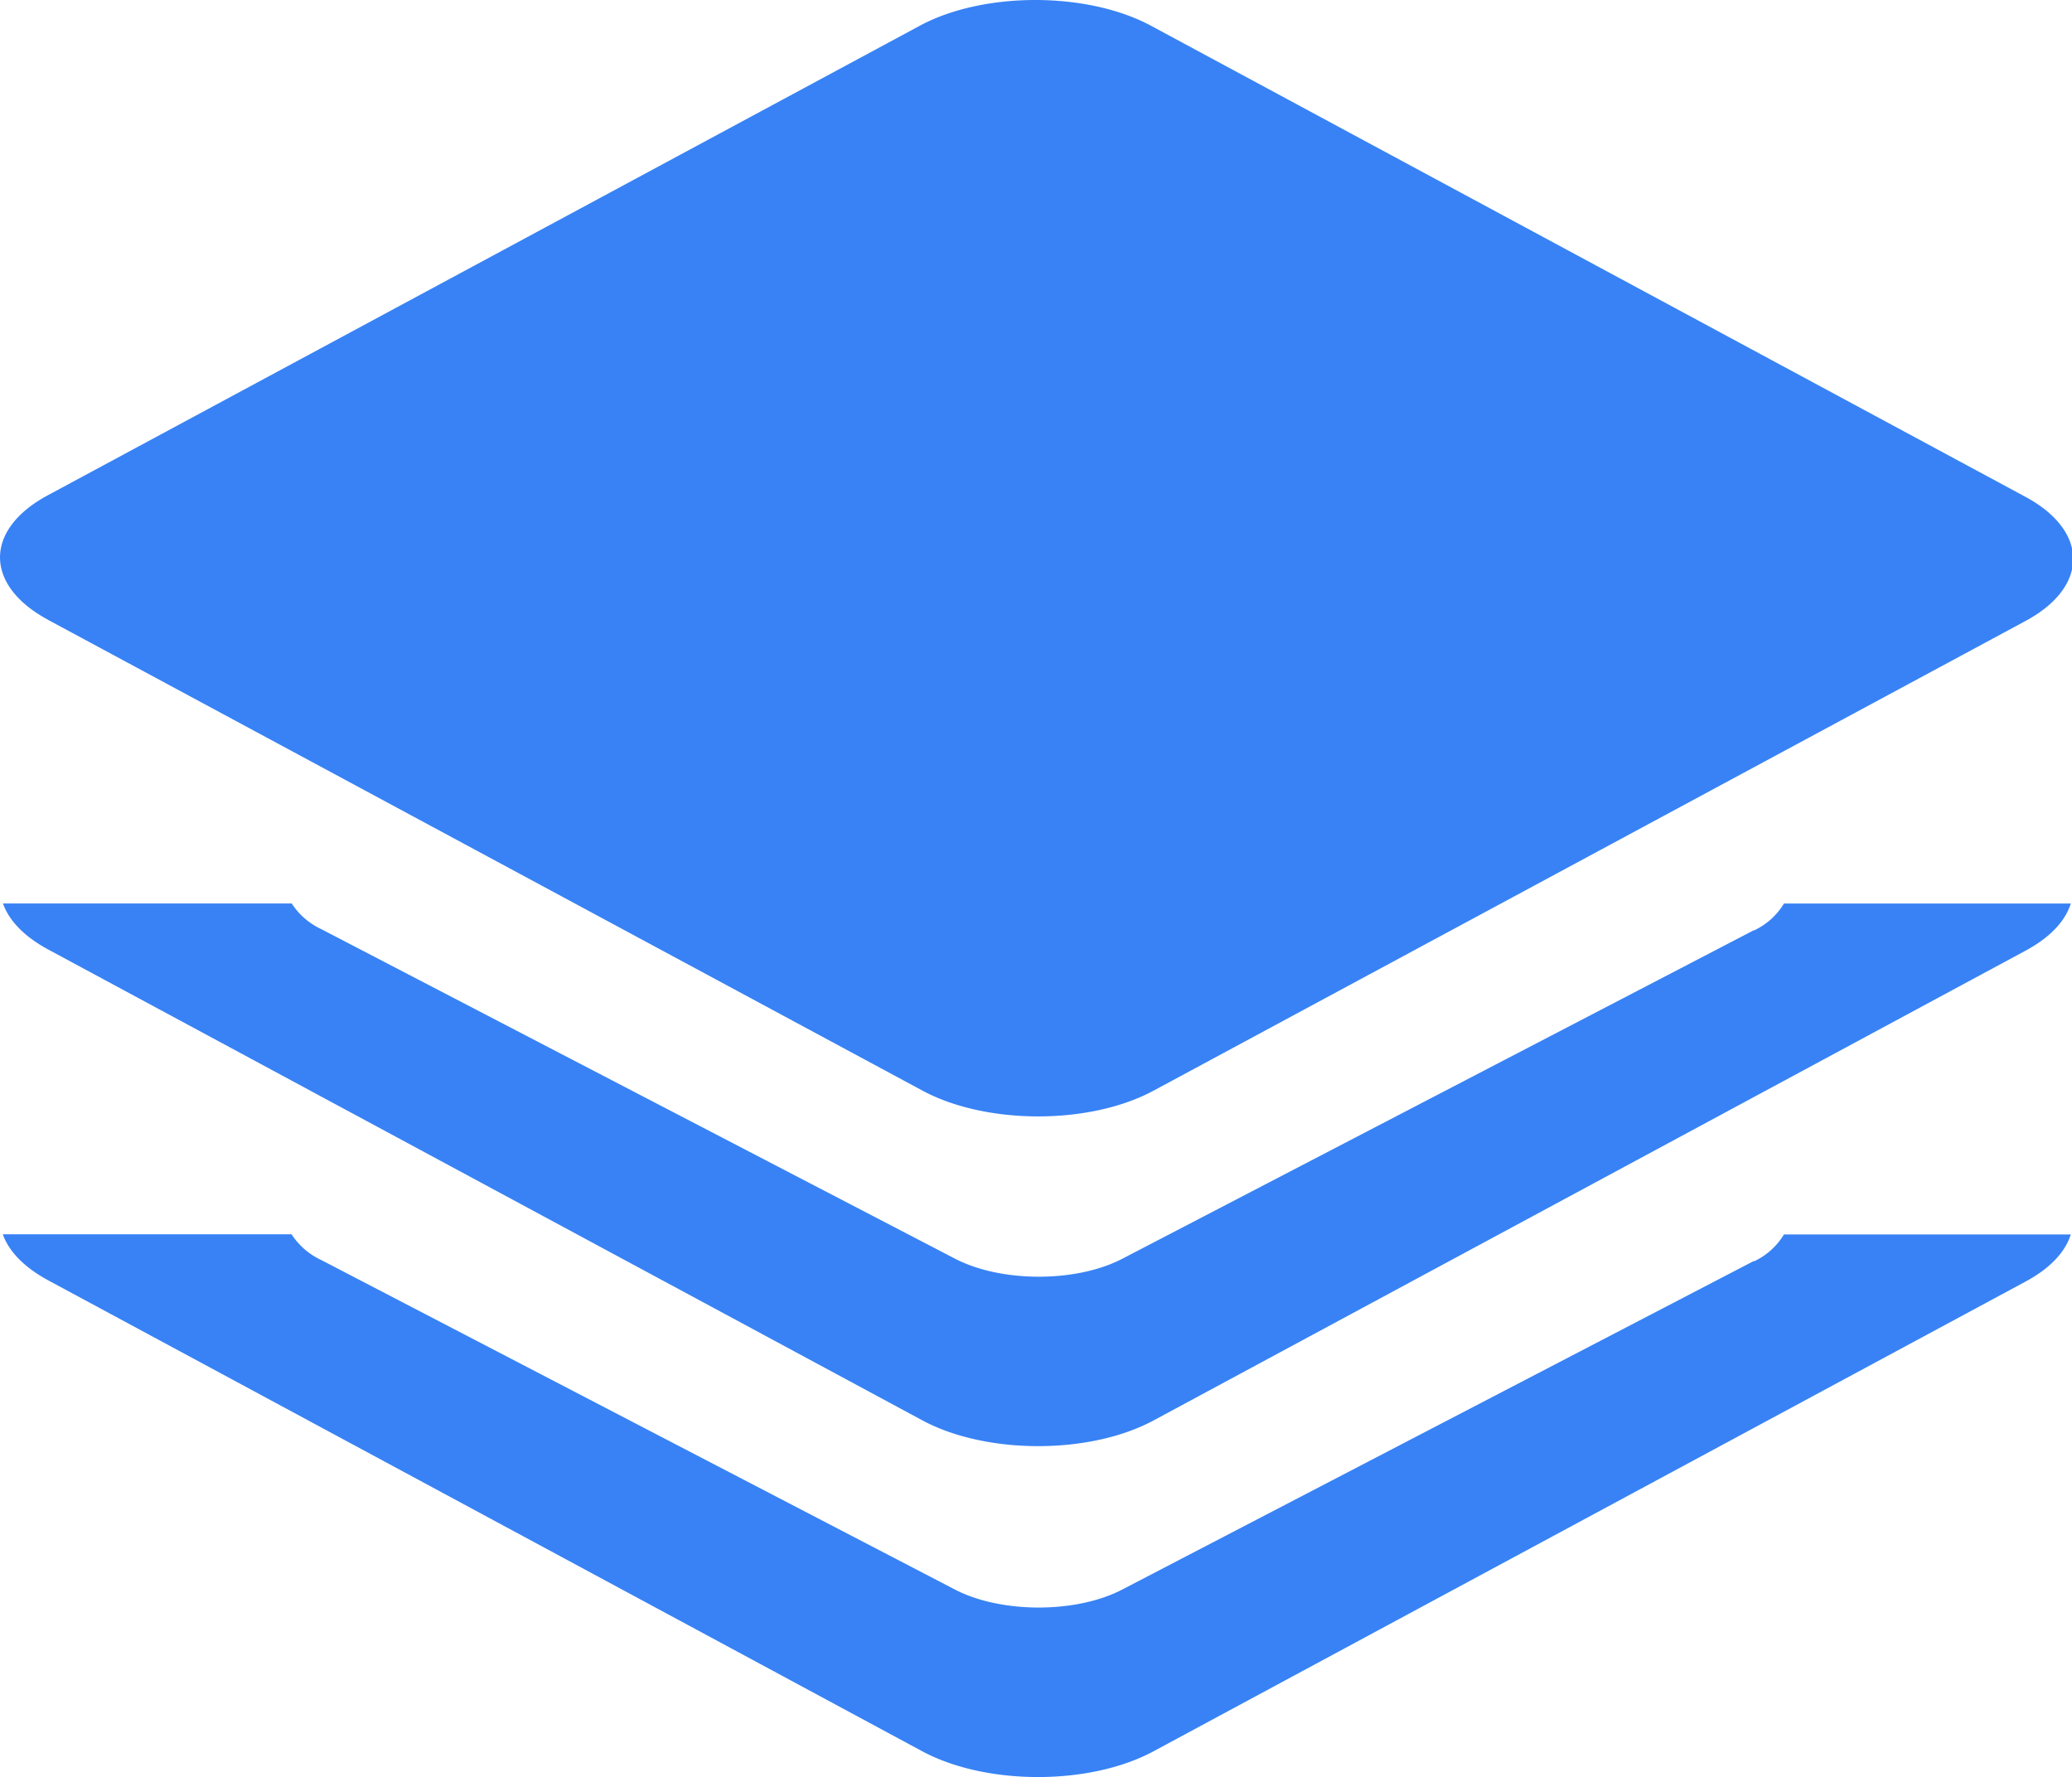 <?xml version="1.0" standalone="no"?><!DOCTYPE svg PUBLIC "-//W3C//DTD SVG 1.1//EN" "http://www.w3.org/Graphics/SVG/1.1/DTD/svg11.dtd"><svg t="1635500048478" class="icon" viewBox="0 0 1194 1024" version="1.1" xmlns="http://www.w3.org/2000/svg" p-id="23128" xmlns:xlink="http://www.w3.org/1999/xlink" width="233.203" height="200"><defs><style type="text/css"></style></defs><path d="M27.648 357.12c-36.779-19.84-36.864-51.925-0.171-71.68L530.005 14.848c36.693-19.797 96.427-19.797 133.291 0l503.723 271.36c36.821 19.755 36.907 51.925 0.085 71.68L664.747 628.48c-36.693 19.797-96.427 19.797-133.291-0.085L27.648 357.163z m983.04 179.072a39.851 39.851 0 0 0 17.323-15.531h165.291c-3.157 10.069-11.861 19.541-26.197 27.221L664.747 818.517c-36.693 19.755-96.427 19.755-133.291-0.085L27.648 547.072c-13.909-7.552-22.528-16.768-25.941-26.453h166.4a40.96 40.96 0 0 0 17.237 14.891l364.885 189.739c26.709 13.909 69.973 13.909 96.512 0.085l363.947-189.312v0.171z m0 190.677a39.936 39.936 0 0 0 17.323-15.531h165.291c-3.157 10.069-11.861 19.541-26.197 27.221l-502.443 270.635c-36.693 19.755-96.427 19.755-133.291-0.085L27.648 737.707c-13.909-7.552-22.613-16.768-26.027-26.453h166.4a40.96 40.96 0 0 0 17.237 14.891l364.885 189.739c26.709 13.909 69.973 13.909 96.512 0.085l363.947-189.312 0.085 0.171z" fill="#3882F5" p-id="23129"></path></svg>